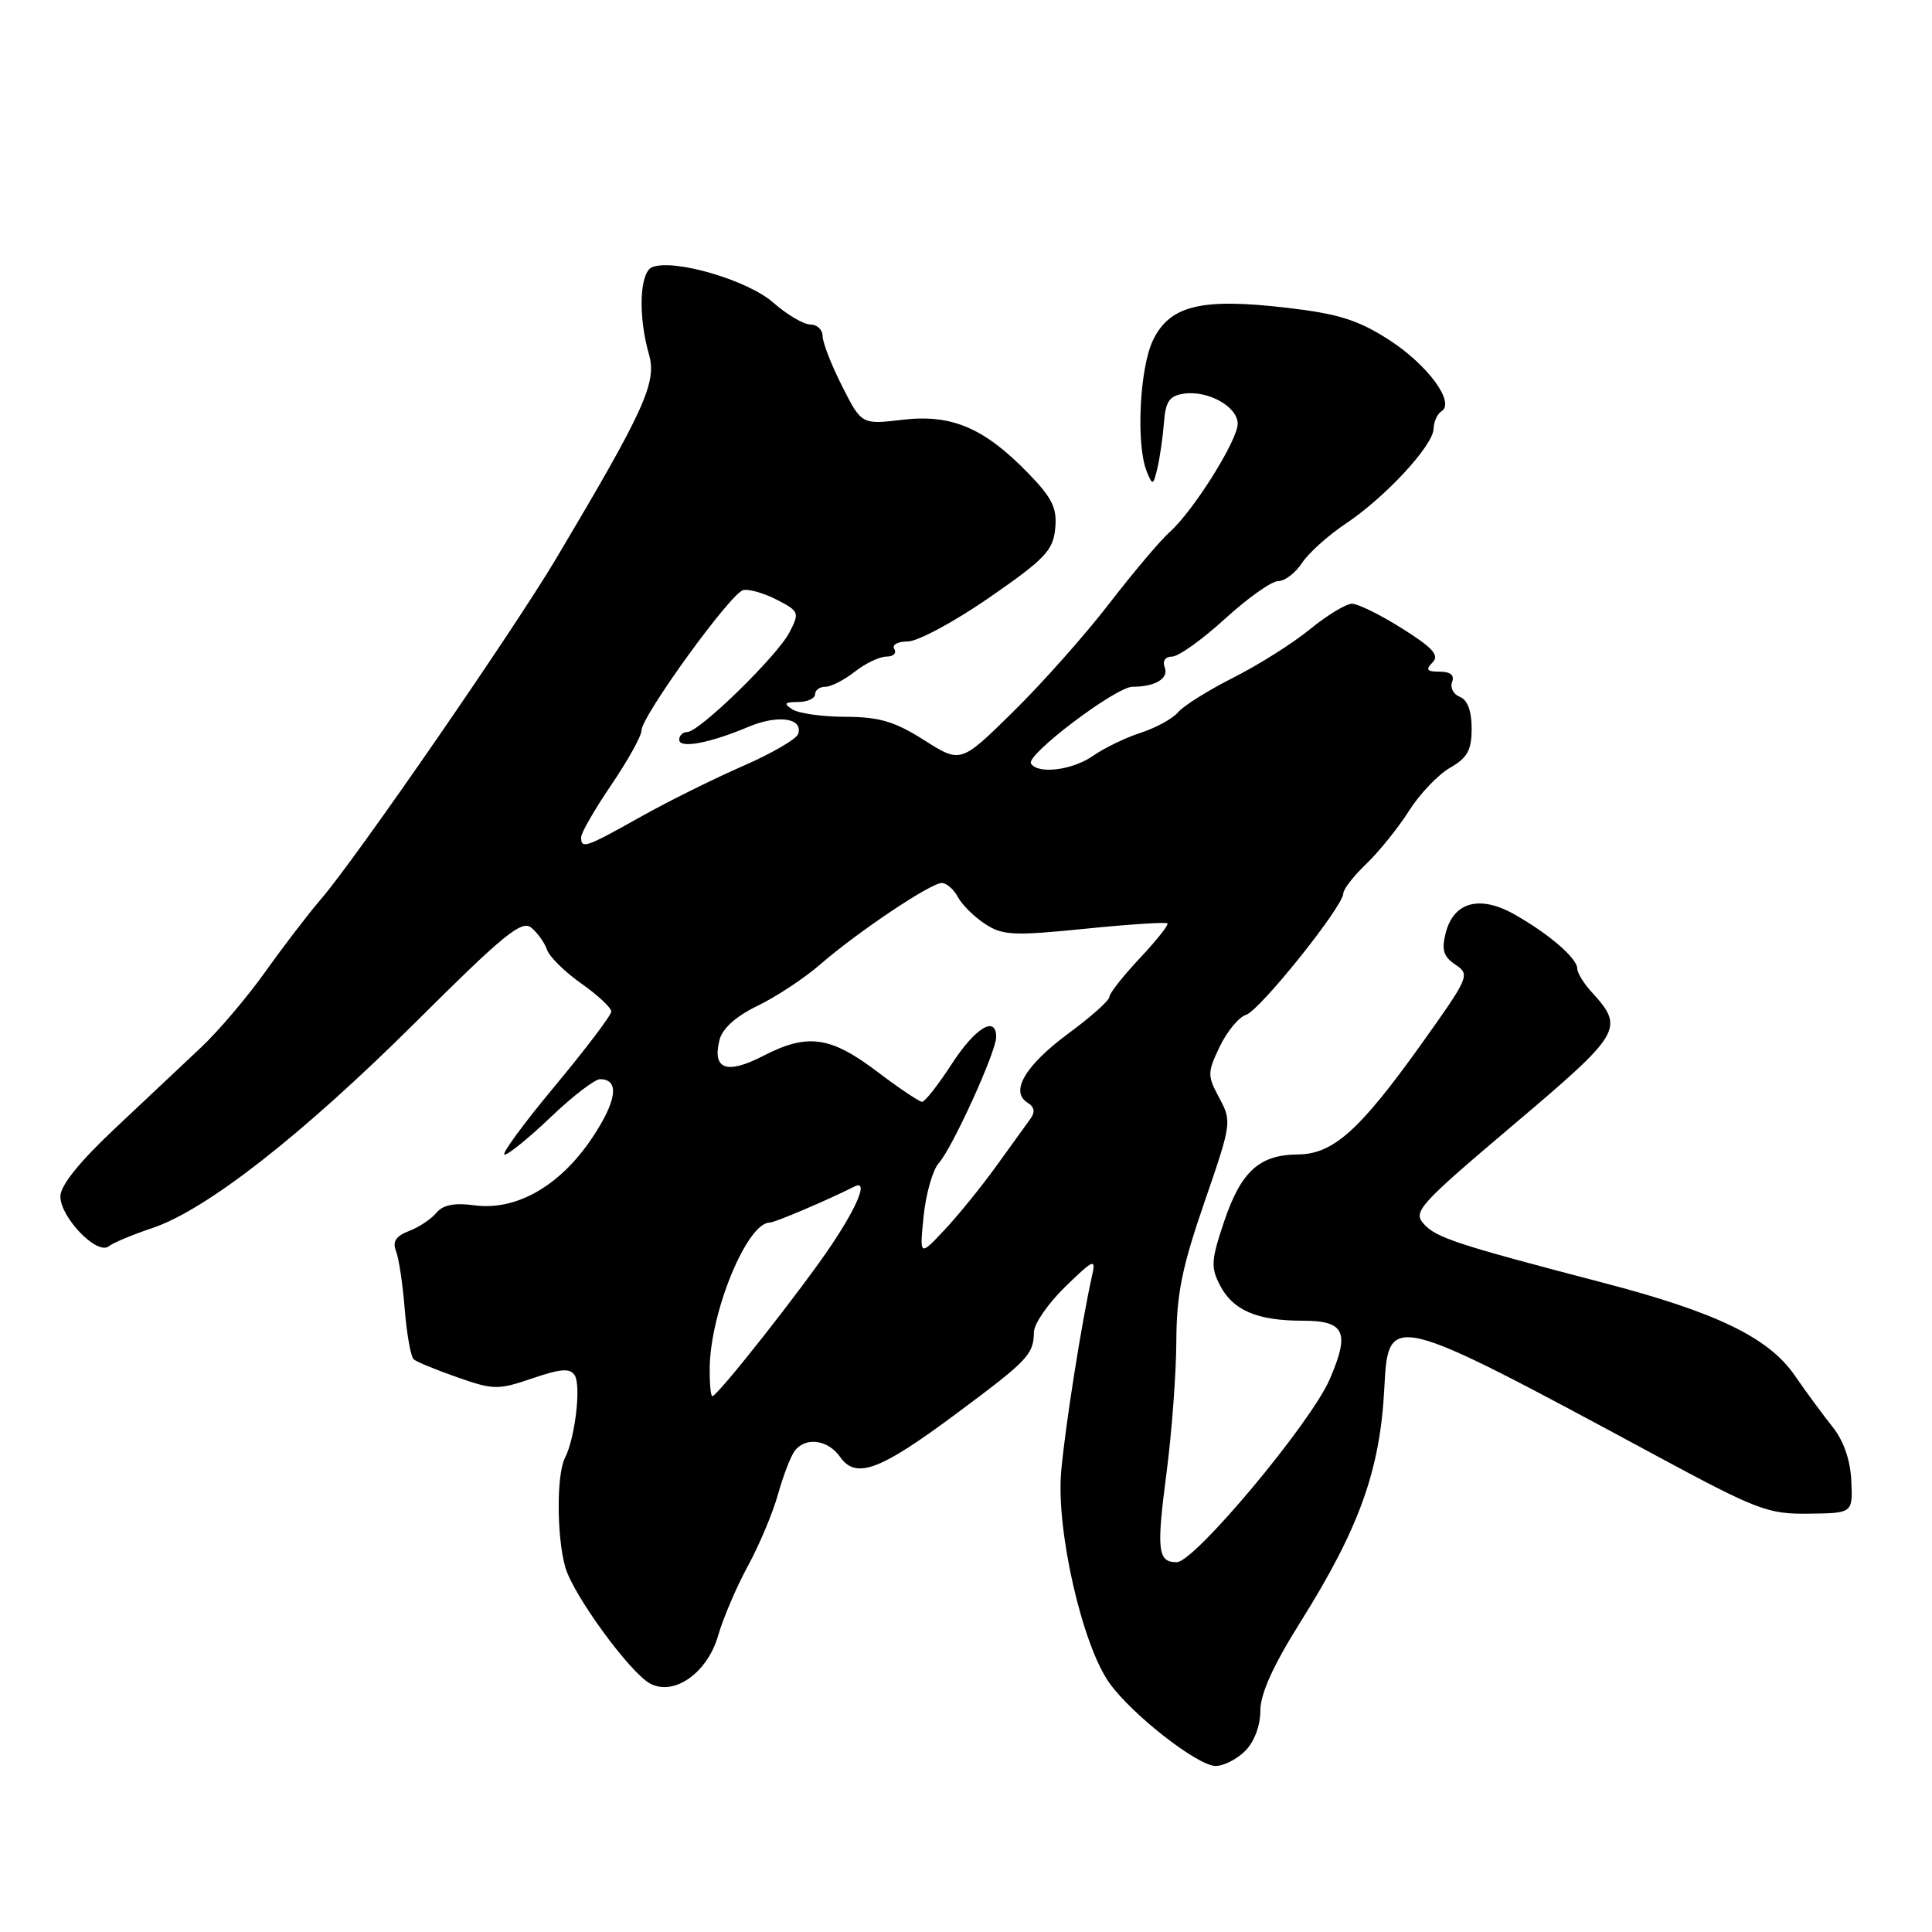 <?xml version="1.0" encoding="UTF-8" standalone="no"?>
<!DOCTYPE svg PUBLIC "-//W3C//DTD SVG 1.1//EN" "http://www.w3.org/Graphics/SVG/1.1/DTD/svg11.dtd" >
<svg xmlns="http://www.w3.org/2000/svg" xmlns:xlink="http://www.w3.org/1999/xlink" version="1.1" viewBox="0 0 256 256">
 <g >
 <path fill="currentColor"
d=" M 165.00 232.00 C 166.19 230.81 167.00 228.67 167.00 226.70 C 167.00 224.44 168.68 220.72 172.30 214.95 C 180.13 202.46 182.87 194.82 183.43 183.93 C 183.95 173.80 184.13 173.84 219.17 192.73 C 232.85 200.11 234.24 200.64 239.67 200.57 C 245.50 200.50 245.50 200.50 245.31 196.21 C 245.18 193.45 244.29 190.90 242.81 189.05 C 241.54 187.46 239.30 184.42 237.83 182.28 C 234.36 177.23 227.43 173.88 212.35 169.95 C 193.06 164.91 190.33 164.02 188.66 162.18 C 187.19 160.55 188.00 159.66 200.55 149.03 C 214.95 136.84 215.29 136.26 210.89 131.44 C 209.85 130.30 209.00 128.92 209.00 128.36 C 209.00 127.00 205.32 123.80 200.74 121.20 C 196.09 118.55 192.60 119.49 191.55 123.67 C 190.99 125.87 191.28 126.77 192.86 127.83 C 194.82 129.13 194.67 129.47 188.34 138.34 C 180.15 149.80 176.64 152.94 171.97 152.97 C 166.88 153.01 164.45 155.21 162.22 161.81 C 160.47 167.00 160.41 167.93 161.68 170.36 C 163.40 173.64 166.60 175.00 172.60 175.00 C 178.21 175.00 178.90 176.50 176.19 182.77 C 173.67 188.59 158.27 207.00 155.93 207.00 C 153.39 207.00 153.22 205.46 154.59 195.00 C 155.27 189.78 155.85 182.00 155.87 177.73 C 155.90 171.44 156.62 167.92 159.59 159.31 C 163.19 148.88 163.23 148.59 161.57 145.50 C 159.97 142.52 159.97 142.13 161.62 138.68 C 162.58 136.67 164.15 134.77 165.11 134.47 C 166.95 133.88 178.00 120.08 178.00 118.37 C 178.00 117.82 179.38 116.05 181.07 114.44 C 182.75 112.82 185.29 109.67 186.70 107.44 C 188.11 105.21 190.56 102.64 192.13 101.74 C 194.45 100.41 195.00 99.40 195.00 96.52 C 195.00 94.20 194.45 92.73 193.44 92.34 C 192.59 92.01 192.12 91.12 192.41 90.37 C 192.76 89.47 192.19 89.00 190.77 89.00 C 189.07 89.00 188.86 88.74 189.81 87.79 C 190.76 86.84 189.89 85.86 185.81 83.29 C 182.94 81.48 179.94 80.00 179.15 80.00 C 178.36 80.00 175.86 81.51 173.60 83.36 C 171.35 85.21 166.77 88.10 163.44 89.78 C 160.11 91.46 156.81 93.53 156.11 94.37 C 155.41 95.21 153.19 96.43 151.17 97.09 C 149.15 97.74 146.31 99.12 144.85 100.14 C 142.11 102.06 137.51 102.63 136.61 101.17 C 135.91 100.04 147.86 91.00 150.07 91.00 C 153.08 91.00 154.90 89.90 154.33 88.42 C 154.01 87.58 154.41 87.00 155.31 87.00 C 156.15 87.00 159.30 84.75 162.31 82.00 C 165.32 79.25 168.49 77.00 169.37 77.00 C 170.24 77.00 171.66 75.92 172.52 74.60 C 173.39 73.28 175.99 70.94 178.30 69.40 C 183.56 65.89 189.90 59.04 189.96 56.81 C 189.98 55.88 190.45 54.84 191.00 54.50 C 192.87 53.35 189.17 48.32 184.02 45.01 C 179.93 42.39 177.32 41.57 170.50 40.78 C 159.21 39.46 155.04 40.46 152.80 45.03 C 151.00 48.70 150.50 58.94 151.96 62.50 C 152.72 64.38 152.81 64.35 153.37 62.00 C 153.69 60.62 154.08 57.92 154.23 56.00 C 154.45 53.16 154.95 52.44 156.90 52.16 C 160.10 51.71 164.00 53.90 164.00 56.15 C 164.00 58.34 158.11 67.73 154.99 70.50 C 153.75 71.60 150.14 75.88 146.96 80.00 C 143.79 84.12 138.06 90.57 134.24 94.32 C 127.30 101.15 127.30 101.15 122.45 98.07 C 118.56 95.60 116.52 95.00 112.05 94.98 C 109.00 94.98 105.83 94.53 105.00 94.00 C 103.79 93.22 103.93 93.03 105.75 93.02 C 106.99 93.01 108.00 92.55 108.00 92.00 C 108.00 91.45 108.61 91.00 109.37 91.00 C 110.12 91.00 111.87 90.10 113.27 89.00 C 114.67 87.90 116.56 87.00 117.47 87.00 C 118.37 87.00 118.84 86.55 118.50 86.00 C 118.15 85.44 118.94 85.00 120.28 85.00 C 121.60 85.00 126.47 82.38 131.09 79.18 C 138.45 74.09 139.54 72.94 139.82 70.05 C 140.09 67.34 139.45 66.02 136.32 62.78 C 130.45 56.71 126.12 54.85 119.60 55.62 C 114.16 56.26 114.16 56.26 111.58 51.16 C 110.16 48.36 109.00 45.38 109.00 44.53 C 109.00 43.69 108.27 43.00 107.38 43.00 C 106.49 43.00 104.27 41.69 102.44 40.08 C 99.07 37.12 89.35 34.27 86.44 35.39 C 84.75 36.03 84.52 41.84 85.99 46.95 C 87.06 50.69 85.43 54.27 73.70 74.00 C 67.98 83.61 47.25 113.64 42.58 119.08 C 40.88 121.05 37.55 125.40 35.16 128.76 C 32.77 132.11 28.95 136.62 26.66 138.77 C 24.37 140.92 19.24 145.76 15.25 149.51 C 10.51 153.96 8.00 157.09 8.00 158.53 C 8.00 161.31 12.86 166.34 14.39 165.15 C 15.00 164.67 17.60 163.59 20.16 162.73 C 27.32 160.35 40.11 150.34 55.20 135.32 C 66.79 123.78 69.14 121.87 70.41 122.93 C 71.24 123.62 72.17 124.93 72.48 125.84 C 72.78 126.75 74.82 128.77 77.01 130.31 C 79.21 131.86 81.00 133.53 81.00 134.03 C 81.00 134.52 77.61 138.99 73.48 143.96 C 69.34 148.93 66.36 153.00 66.86 153.00 C 67.35 153.00 70.12 150.75 73.00 148.00 C 75.88 145.25 78.81 143.00 79.51 143.00 C 82.15 143.00 81.73 145.92 78.40 150.87 C 74.16 157.17 68.39 160.45 62.87 159.71 C 60.22 159.35 58.70 159.65 57.83 160.70 C 57.14 161.53 55.51 162.62 54.19 163.12 C 52.46 163.78 51.98 164.51 52.47 165.76 C 52.85 166.72 53.37 170.20 53.63 173.50 C 53.90 176.80 54.43 179.77 54.81 180.11 C 55.19 180.45 57.80 181.52 60.60 182.50 C 65.39 184.18 66.00 184.19 70.54 182.64 C 74.35 181.34 75.54 181.26 76.16 182.25 C 77.02 183.64 76.20 190.57 74.86 193.18 C 73.73 195.39 73.76 203.67 74.91 207.68 C 75.96 211.36 83.47 221.65 86.15 223.08 C 89.32 224.78 93.73 221.67 95.15 216.74 C 95.82 214.41 97.60 210.25 99.10 207.50 C 100.60 204.75 102.40 200.47 103.09 198.00 C 103.78 195.53 104.78 192.94 105.30 192.25 C 106.73 190.36 109.71 190.75 111.32 193.05 C 113.42 196.05 116.58 194.87 126.78 187.27 C 136.27 180.21 136.95 179.48 137.00 176.50 C 137.02 175.40 138.89 172.70 141.15 170.50 C 144.92 166.84 145.23 166.71 144.71 169.00 C 143.32 175.20 141.13 189.08 140.61 195.00 C 139.93 202.75 143.39 217.93 146.99 222.99 C 149.98 227.19 158.70 234.00 161.09 234.00 C 162.14 234.00 163.90 233.10 165.00 232.00 Z  M 94.04 181.25 C 94.13 173.79 99.00 162.00 101.99 162.00 C 102.66 162.00 109.50 159.09 113.25 157.21 C 115.04 156.31 113.72 159.66 110.23 164.89 C 106.37 170.67 95.08 185.00 94.39 185.00 C 94.17 185.00 94.02 183.31 94.04 181.25 Z  M 122.39 161.11 C 122.69 158.15 123.60 155.00 124.40 154.11 C 126.18 152.14 132.00 139.36 132.00 137.41 C 132.00 134.49 129.22 136.18 126.10 141.00 C 124.32 143.75 122.55 146.00 122.18 146.00 C 121.81 145.99 119.14 144.20 116.25 142.01 C 110.03 137.30 107.01 136.88 101.13 139.91 C 96.28 142.41 94.35 141.71 95.34 137.79 C 95.72 136.27 97.53 134.65 100.43 133.25 C 102.90 132.05 106.63 129.58 108.71 127.77 C 113.62 123.50 123.32 117.00 124.79 117.00 C 125.42 117.00 126.38 117.84 126.92 118.86 C 127.47 119.88 129.09 121.49 130.53 122.43 C 132.85 123.95 134.29 124.02 143.74 123.07 C 149.56 122.48 154.49 122.16 154.69 122.35 C 154.88 122.55 153.23 124.63 151.02 126.98 C 148.81 129.33 147.00 131.63 147.00 132.09 C 147.00 132.56 144.56 134.74 141.57 136.94 C 135.86 141.16 133.80 144.64 136.14 146.10 C 137.09 146.69 137.20 147.35 136.50 148.30 C 135.95 149.05 133.93 151.85 132.00 154.53 C 130.07 157.21 127.00 161.00 125.17 162.95 C 121.84 166.50 121.84 166.50 122.39 161.11 Z  M 77.00 110.95 C 77.00 110.36 78.80 107.24 81.00 104.00 C 83.20 100.76 85.00 97.52 85.00 96.80 C 85.00 94.91 96.84 78.56 98.48 78.19 C 99.24 78.02 101.25 78.60 102.94 79.47 C 105.89 81.00 105.96 81.17 104.61 83.79 C 102.99 86.92 92.65 97.00 91.06 97.00 C 90.48 97.00 90.00 97.46 90.00 98.02 C 90.00 99.23 94.00 98.49 99.20 96.30 C 103.09 94.66 106.45 95.15 105.76 97.25 C 105.53 97.94 102.23 99.85 98.42 101.51 C 94.62 103.17 88.50 106.20 84.84 108.26 C 77.60 112.32 77.00 112.53 77.00 110.95 Z "/>
</g>
</svg>